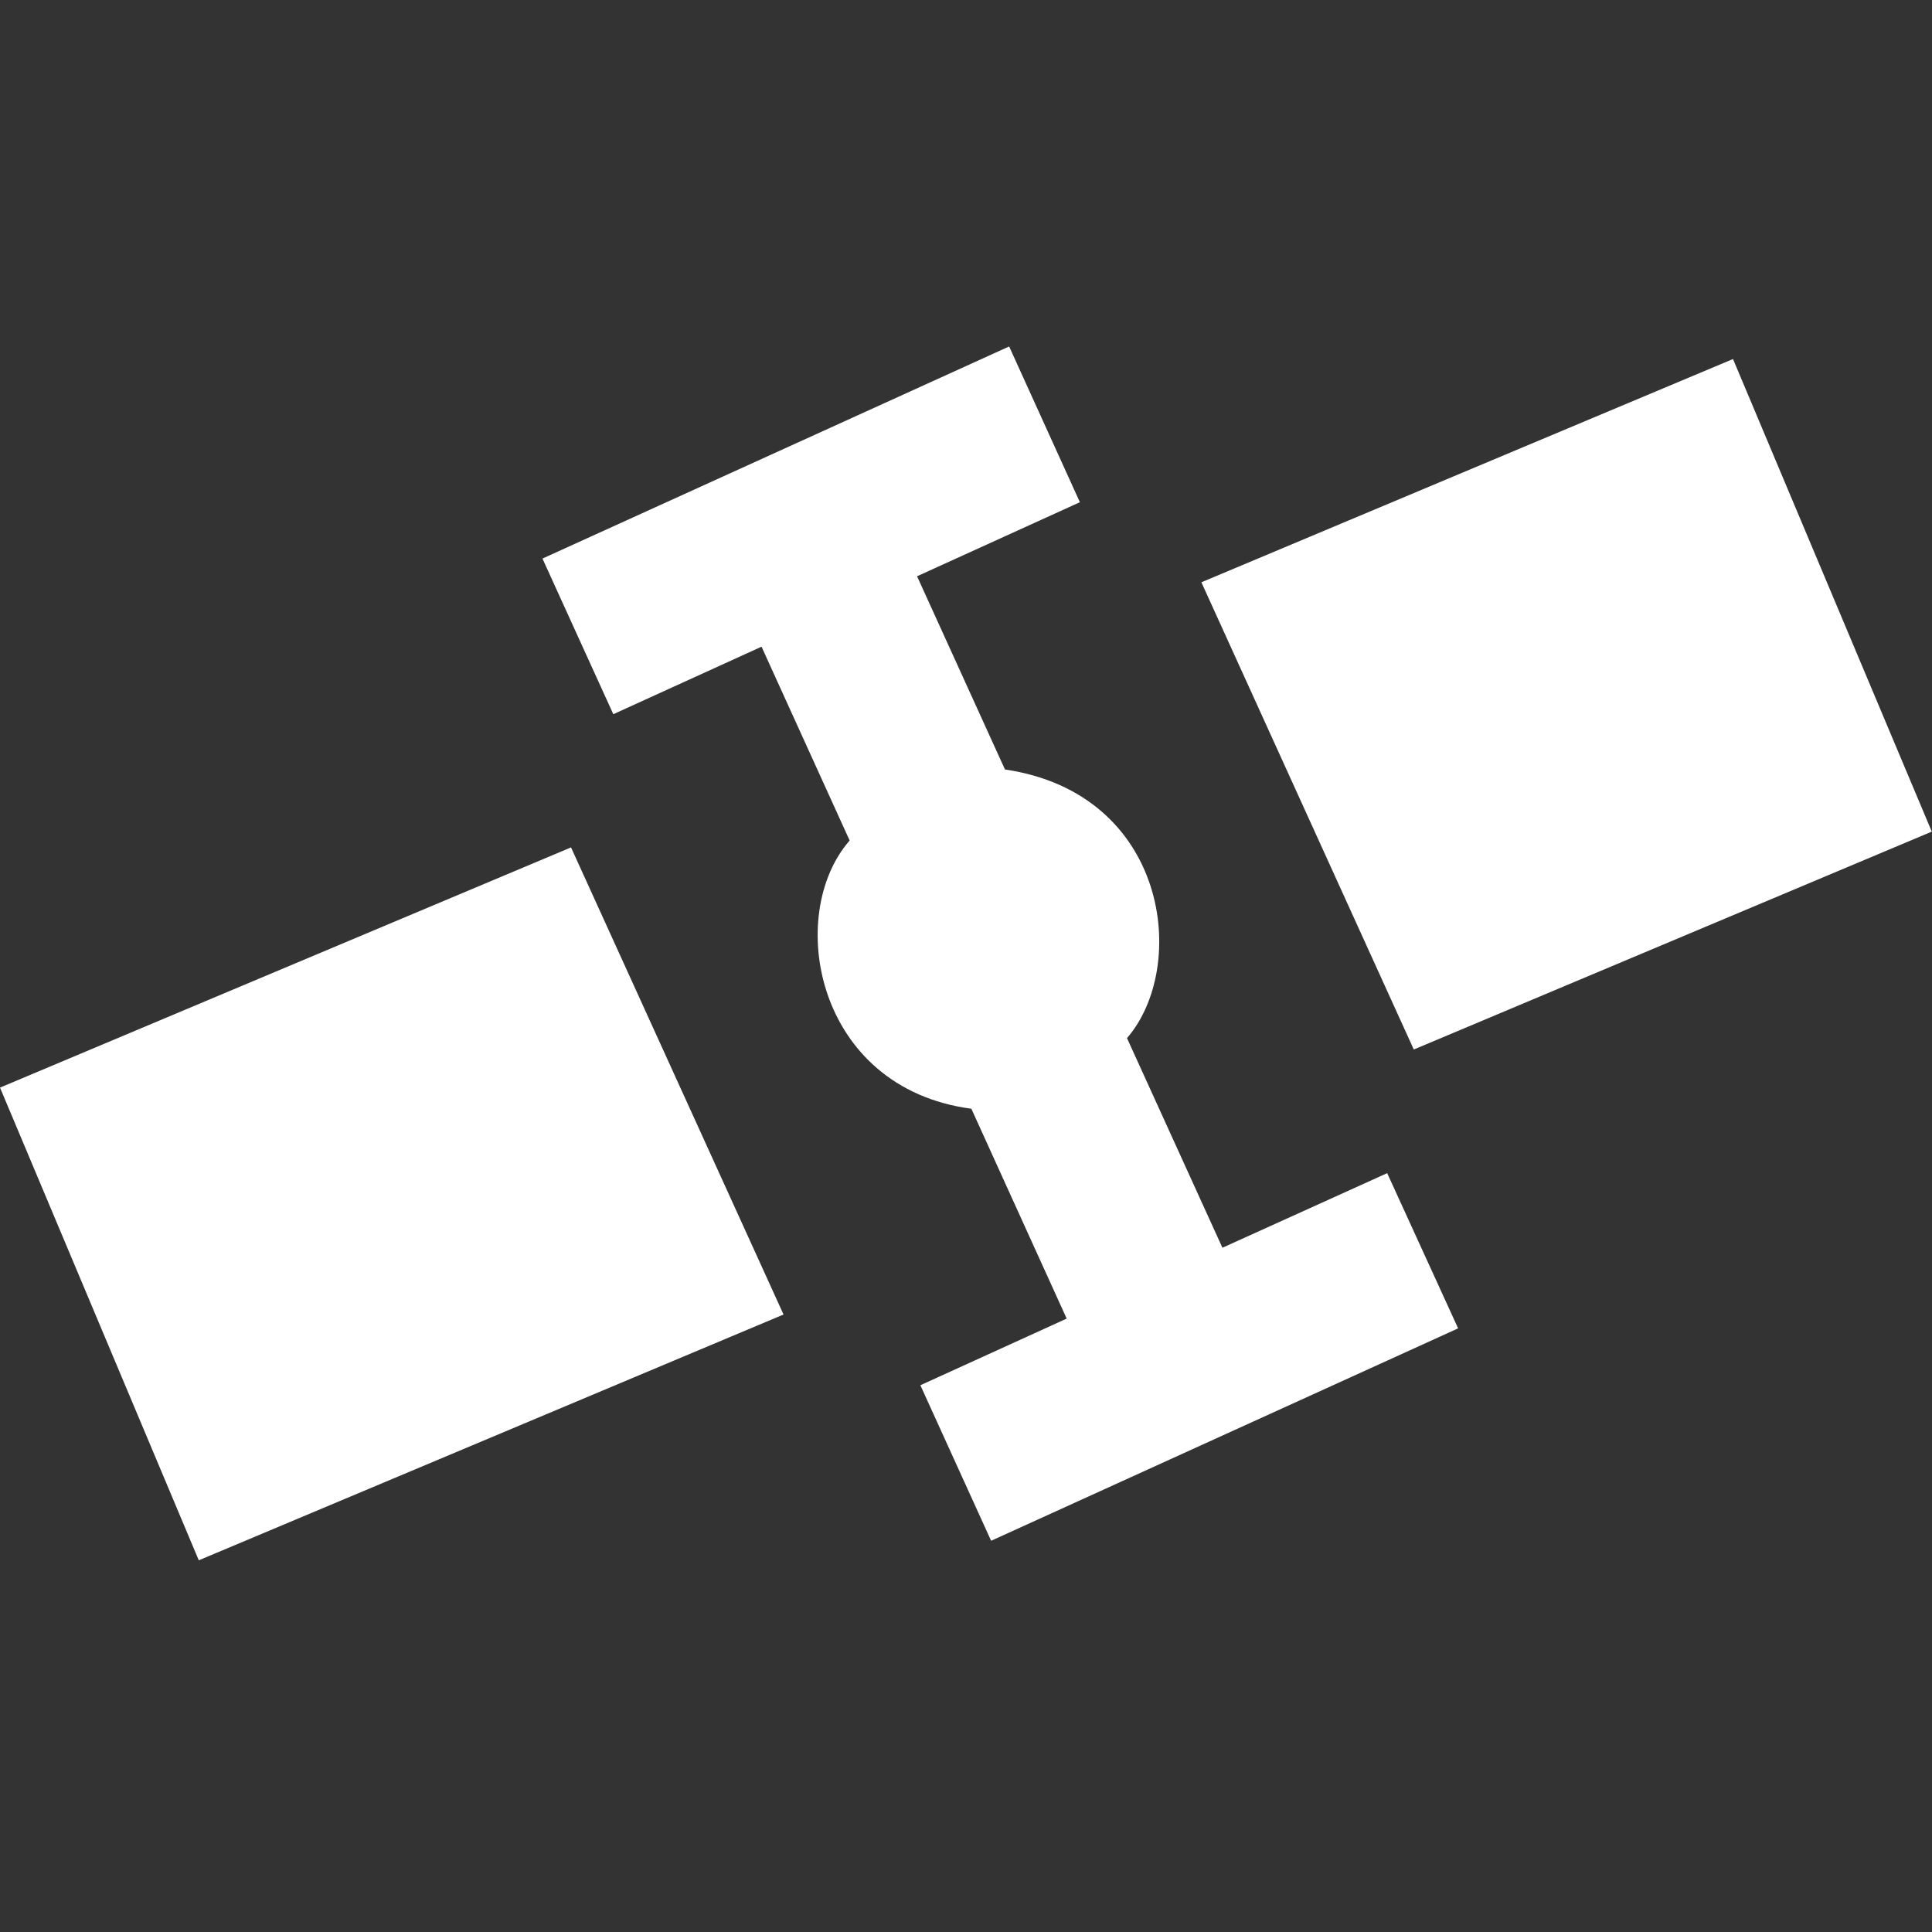 <?xml version="1.0" encoding="iso-8859-1"?>
<!-- Generator: Adobe Illustrator 14.0.0, SVG Export Plug-In . SVG Version: 6.00 Build 43363)  -->
<!DOCTYPE svg PUBLIC "-//W3C//DTD SVG 1.1//EN" "http://www.w3.org/Graphics/SVG/1.1/DTD/svg11.dtd">
<svg version="1.1" id="icon-s-gps-layer" xmlns="http://www.w3.org/2000/svg" xmlns:xlink="http://www.w3.org/1999/xlink" x="0px"
	 y="0px" width="18px" height="18px" viewBox="0 0 18 18" style="enable-background:new 0 0 18 18;" xml:space="preserve">
<rect x="0" y="0" width="18" height="18" fill="#333333" stroke="none"/>
<g id="icon-s-gps">
	<rect style="fill:none;" width="18" height="18"/>
	<path style="fill:#FFFFFF;" d="M12.924,10.93l-1.535,0.695L10.5,9.672c0.578-0.668,0.385-2.278-1.137-2.503l-0.819-1.8l1.517-0.69
		L9.402,3.228L5.054,5.204l0.66,1.45l1.381-0.629l0.821,1.806C7.312,8.52,7.595,10.137,9.05,10.33l0.888,1.955l-1.363,0.621
		l0.659,1.449l4.351-1.979L12.924,10.93z"/>
	<path style="fill:#FFFFFF;" d="M16.146,3.345l-4.953,2.08l1.979,4.353l4.826-2.03L16.146,3.345z M0,10.133l1.852,4.404l5.448-2.29
		L5.32,7.895L0,10.133z"/>
</g>
</svg>
